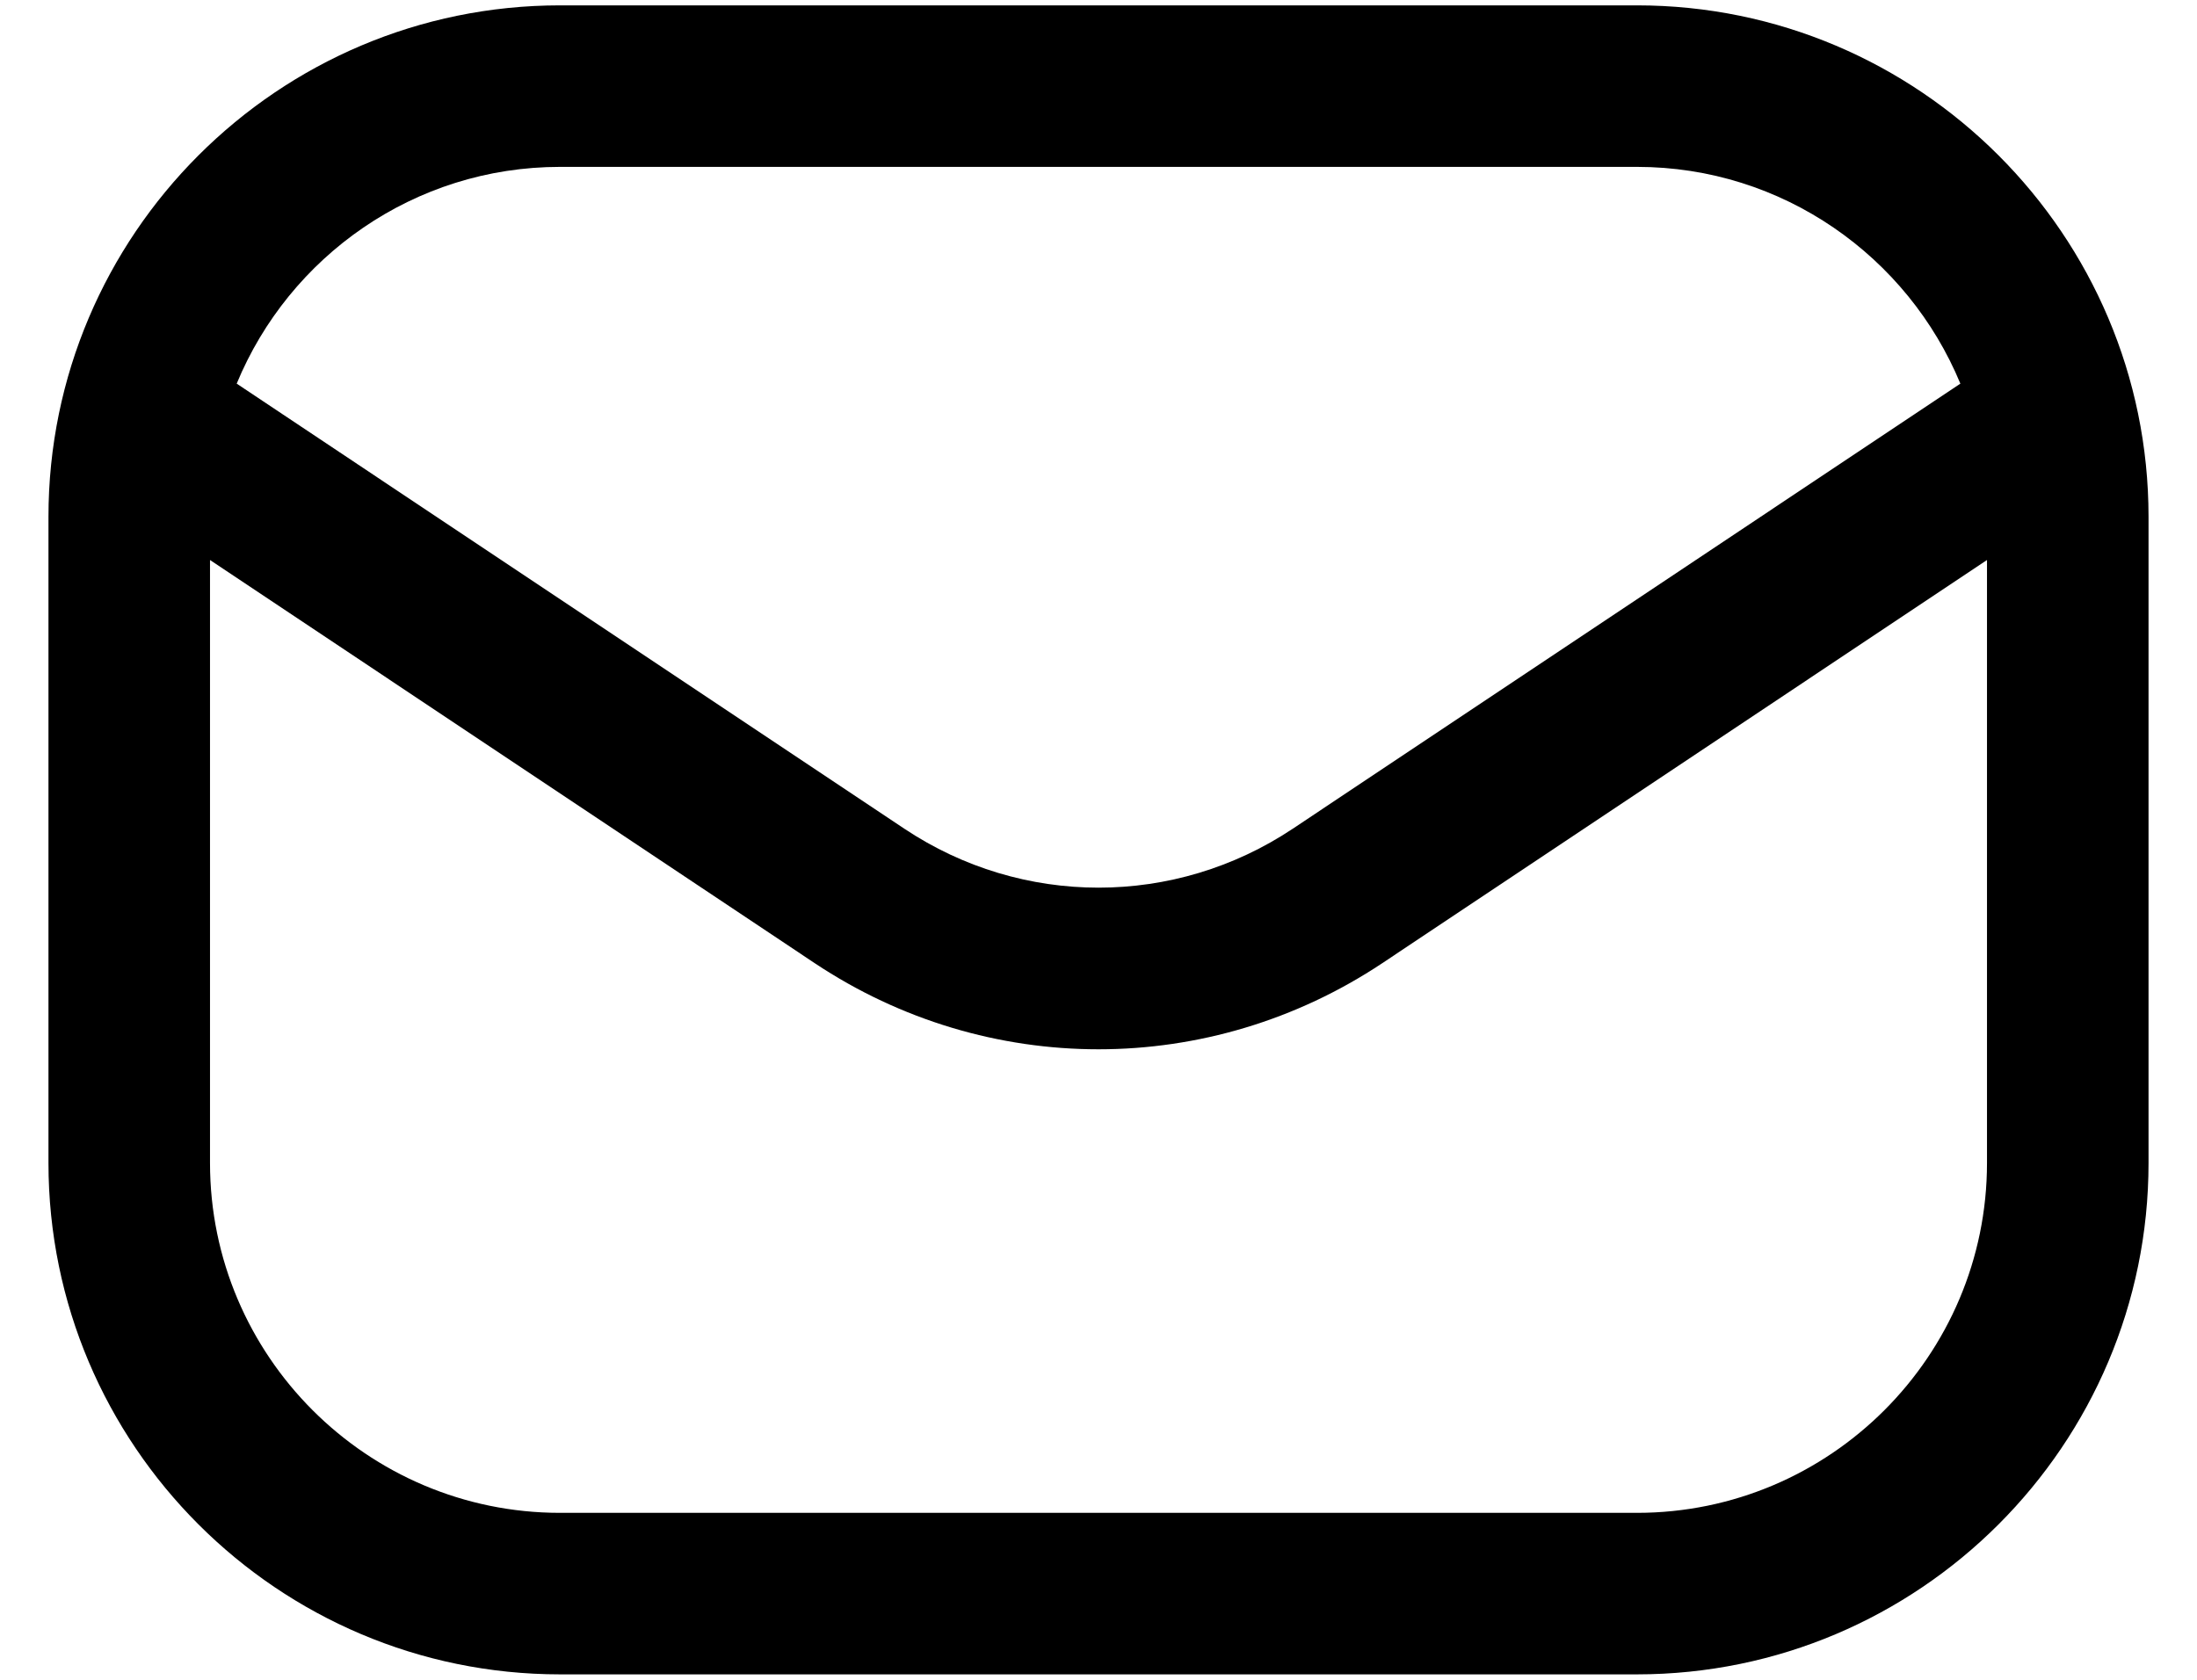 <svg width="34" height="26" viewBox="0 0 34 26" fill="none" xmlns="http://www.w3.org/2000/svg">
<path d="M25.333 0.083H8.667C4.302 0.083 0.75 3.635 0.75 8V18C0.75 22.365 4.302 25.916 8.667 25.916H25.333C29.698 25.916 33.25 22.365 33.25 18V8C33.25 3.635 29.698 0.083 25.333 0.083ZM8.667 2.583H25.333C27.59 2.583 29.525 3.973 30.338 5.938L20.005 12.828C18.18 14.043 15.82 14.043 13.997 12.828L3.663 5.938C4.475 3.971 6.41 2.583 8.667 2.583ZM25.333 23.416H8.667C5.68 23.416 3.25 20.986 3.25 18V8.668L12.608 14.908C13.942 15.796 15.47 16.241 17 16.241C18.528 16.241 20.057 15.796 21.392 14.908L30.75 8.668V18C30.75 20.986 28.32 23.416 25.333 23.416Z" fill="black"/>
</svg>

